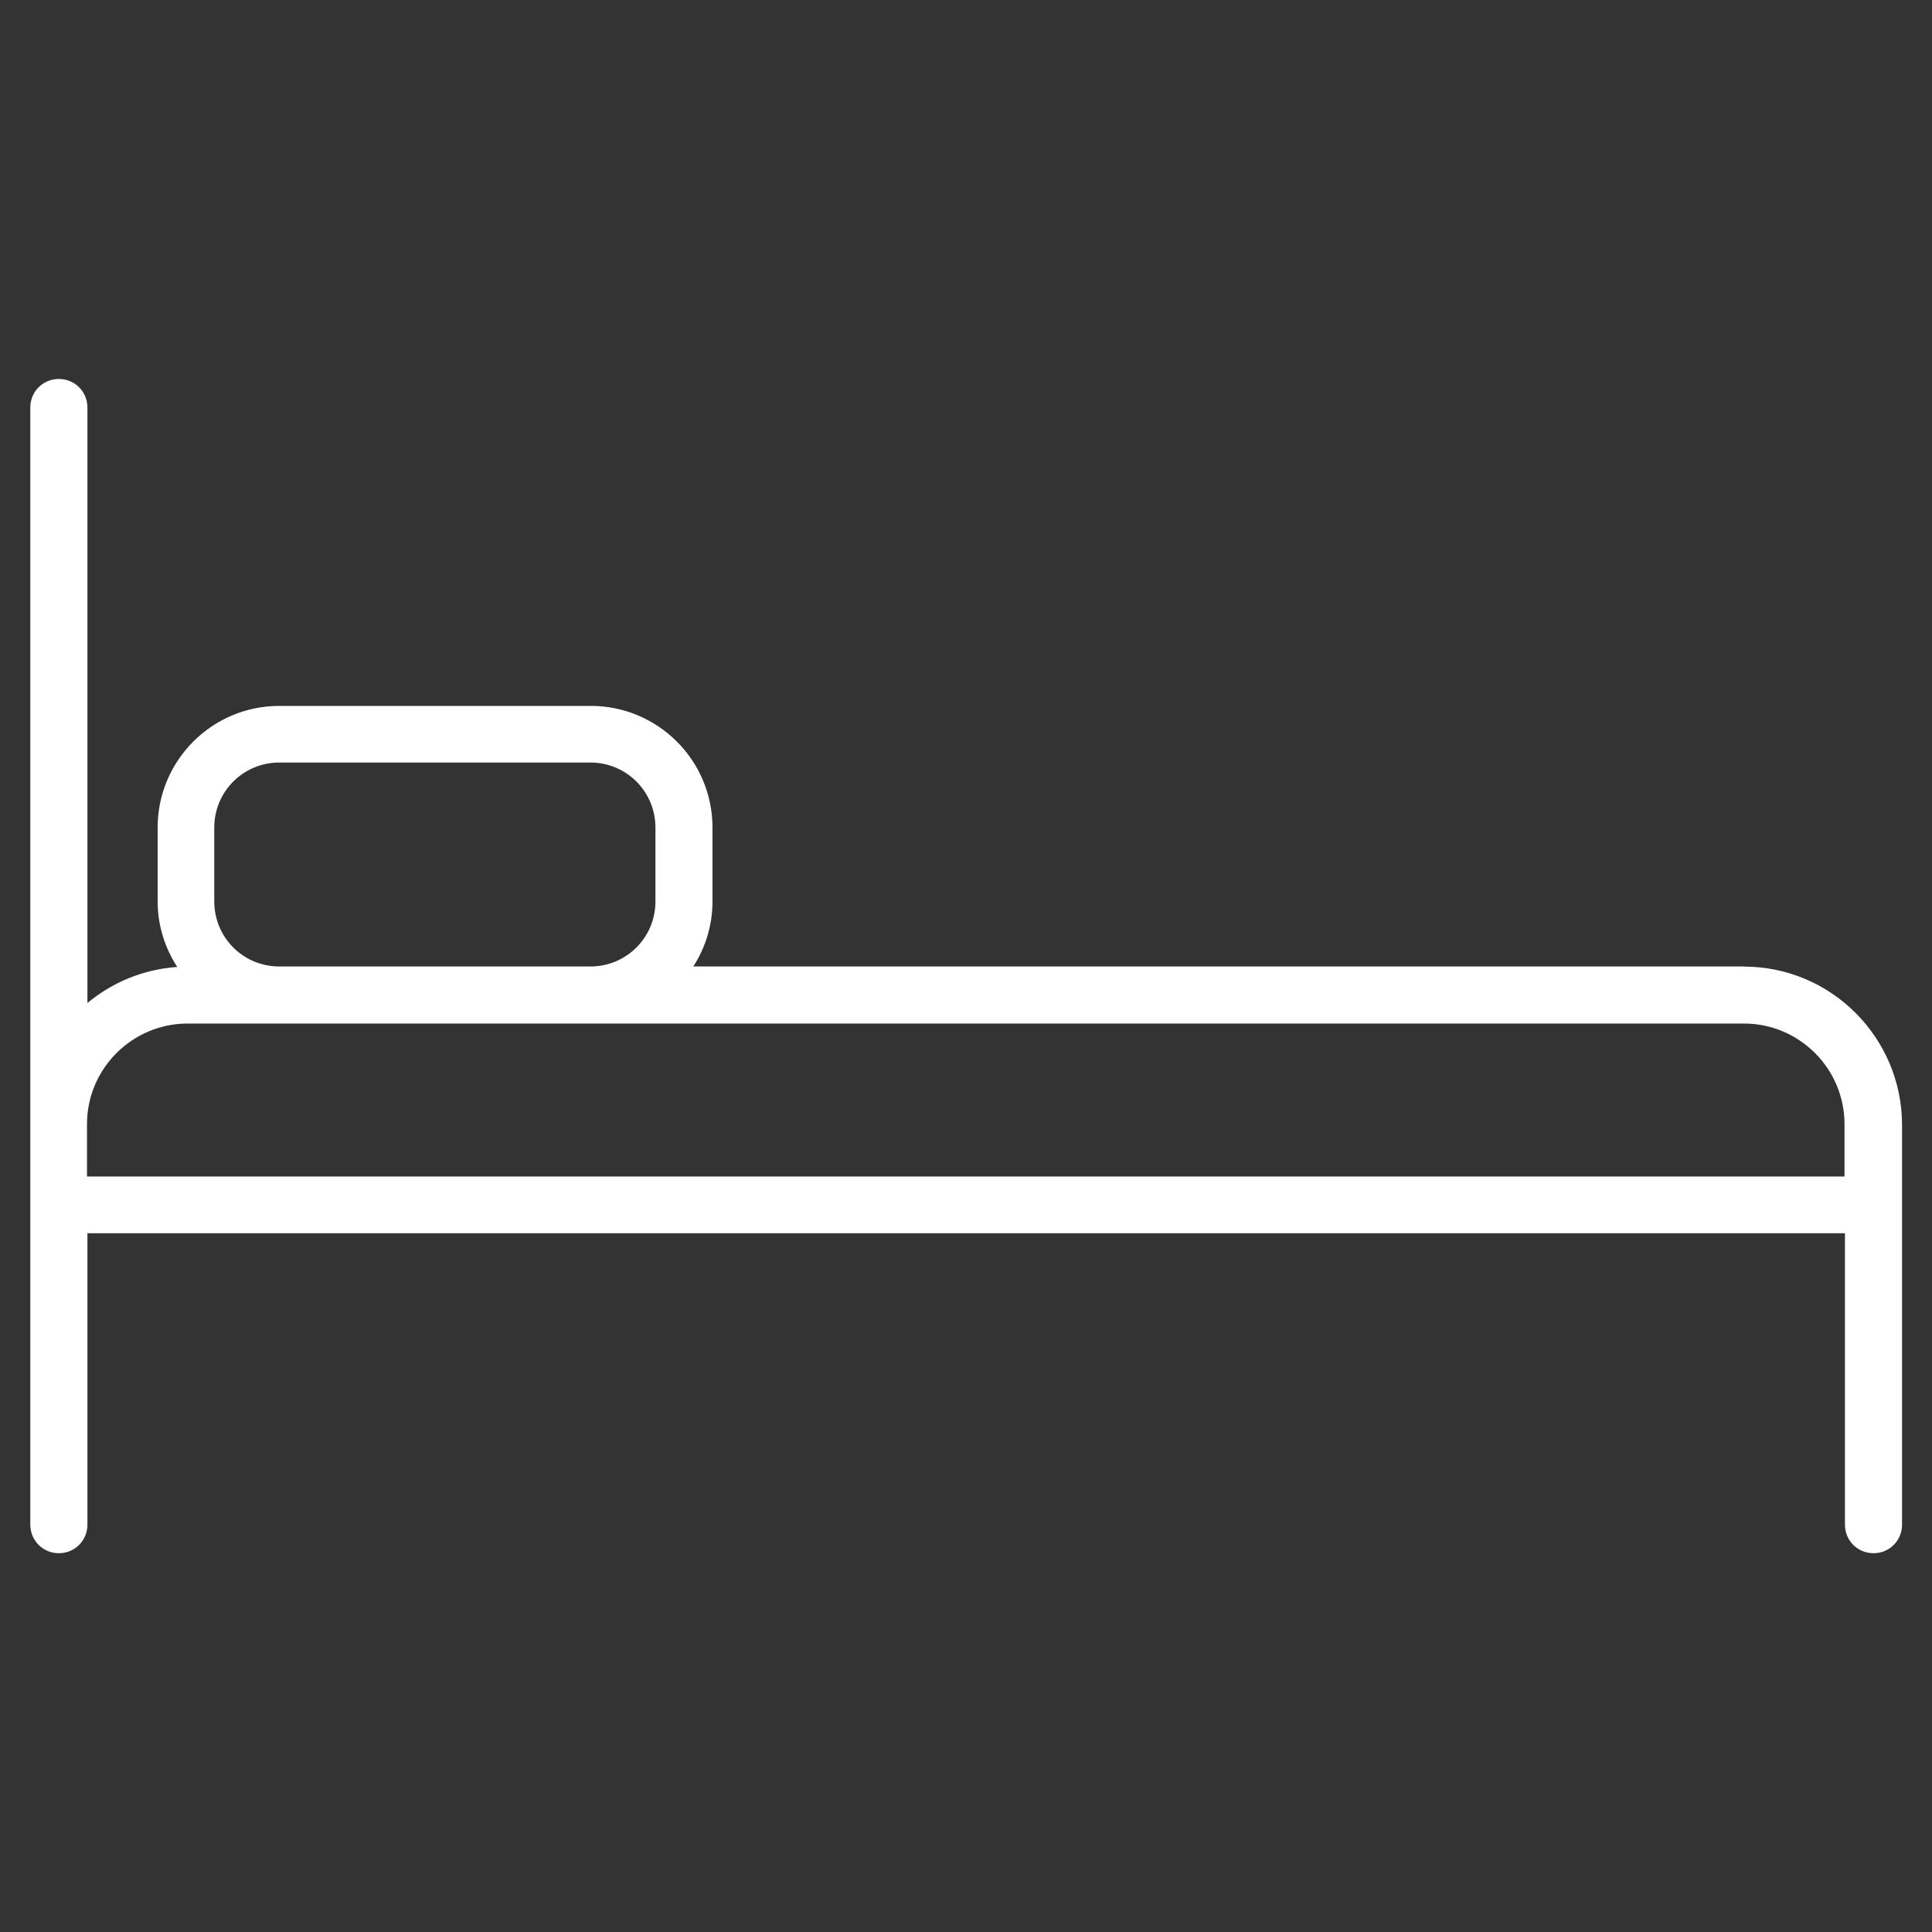<!-- Generated by IcoMoon.io -->
<svg version="1.1" xmlns="http://www.w3.org/2000/svg" width="32" height="32" viewBox="0 0 32 32">
<rect x="0" y="0" width="32" height="32" fill="#333333" stroke="none"/>
<title>hotel-01</title>
<path fill="#fff" d="M28.885 16.008h-17.402c0.201-0.31 0.318-0.682 0.318-1.077v-1.224c0-1.116-0.907-2.015-2.015-2.015h-5.16c-1.116 0-2.015 0.907-2.015 2.015v1.224c0 0.403 0.124 0.775 0.325 1.085-0.566 0.039-1.077 0.256-1.488 0.597v-9.863c0-0.263-0.209-0.473-0.473-0.473s-0.473 0.209-0.473 0.473v18.503c0 0.263 0.209 0.473 0.473 0.473s0.473-0.209 0.473-0.473v-4.827h29.11v4.827c0 0.263 0.209 0.473 0.473 0.473s0.473-0.209 0.473-0.473v-6.632c-0.008-1.441-1.178-2.611-2.619-2.611zM3.549 13.707c0-0.597 0.48-1.077 1.077-1.077h5.153c0.597 0 1.077 0.48 1.077 1.077v1.224c0 0.597-0.48 1.077-1.077 1.077h-5.153c-0.597 0-1.077-0.48-1.077-1.077 0 0 0-1.224 0-1.224zM1.441 19.487v-0.868c0-0.922 0.752-1.666 1.666-1.666h25.778c0.922 0 1.666 0.752 1.666 1.666v0.868h-29.11z"></path>
</svg>
